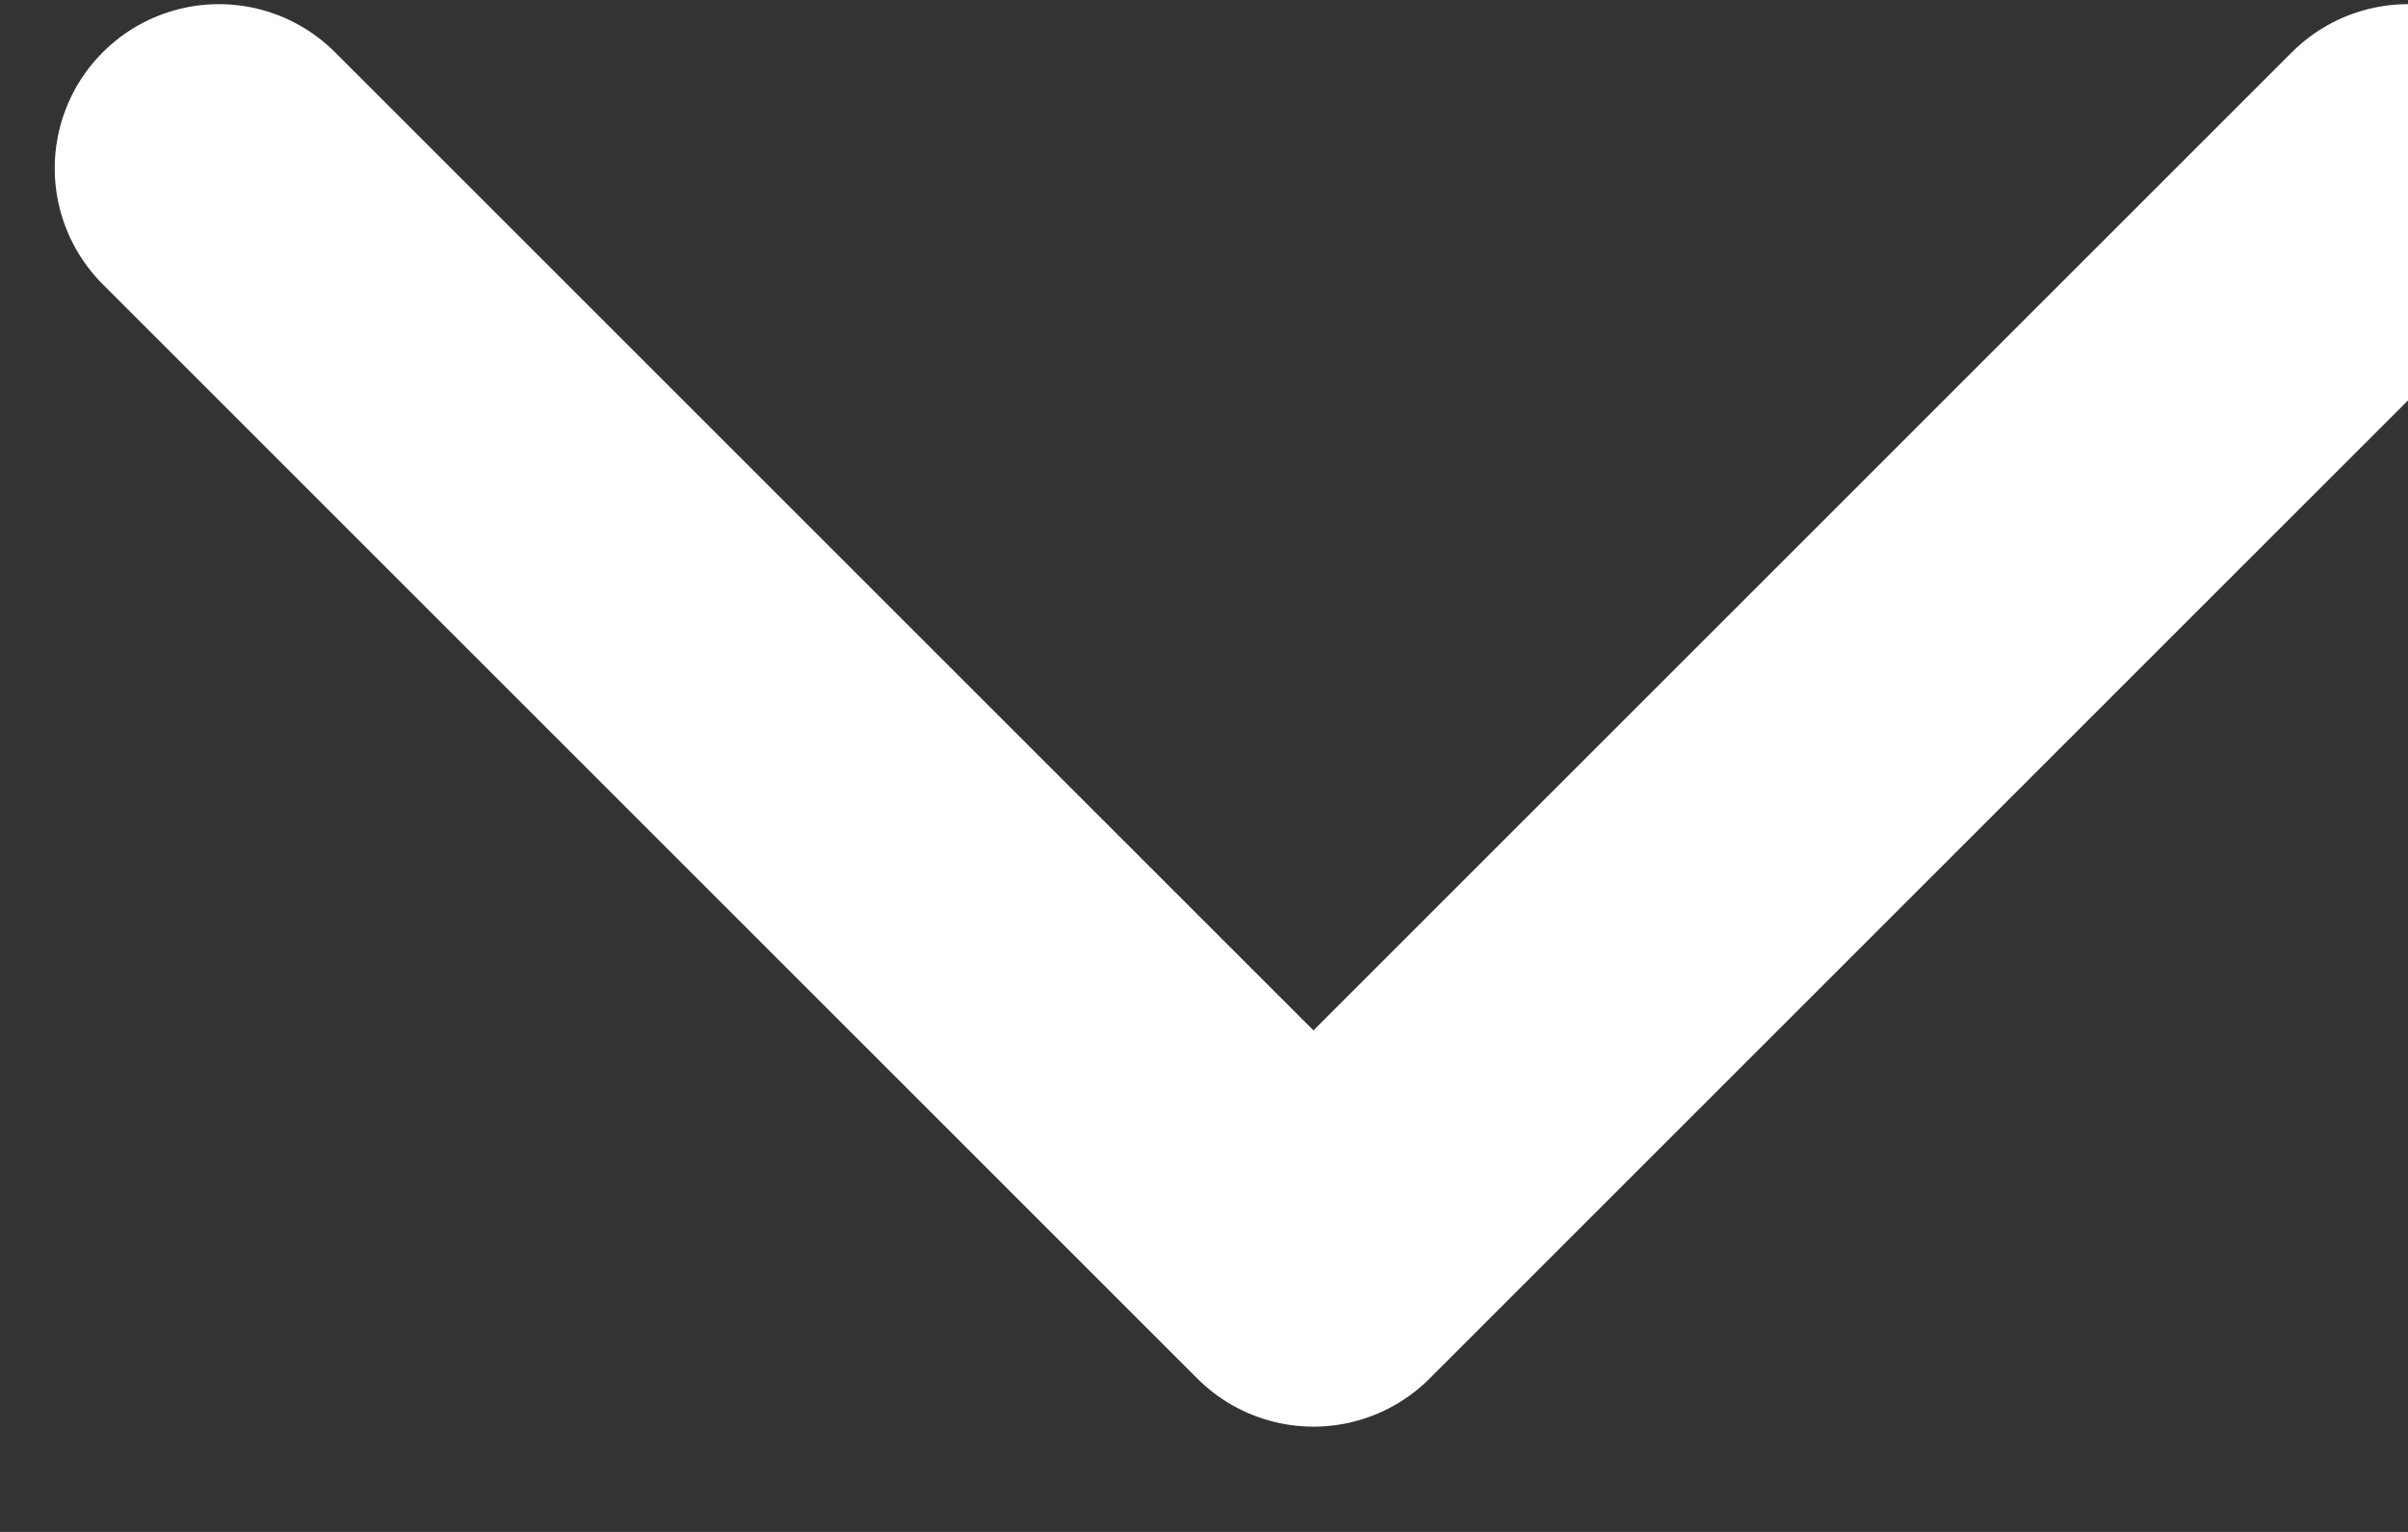 <svg width="11" height="7" viewBox="0 0 11 7" fill="none" xmlns="http://www.w3.org/2000/svg">
<rect x="0" y="0" width="11" height="7" fill="#333333" stroke="none"/>
<path d="M1 0.769L6 5.769L11 0.769" stroke="white" stroke-width="1.5" stroke-linecap="round" stroke-linejoin="round"/>
</svg>
